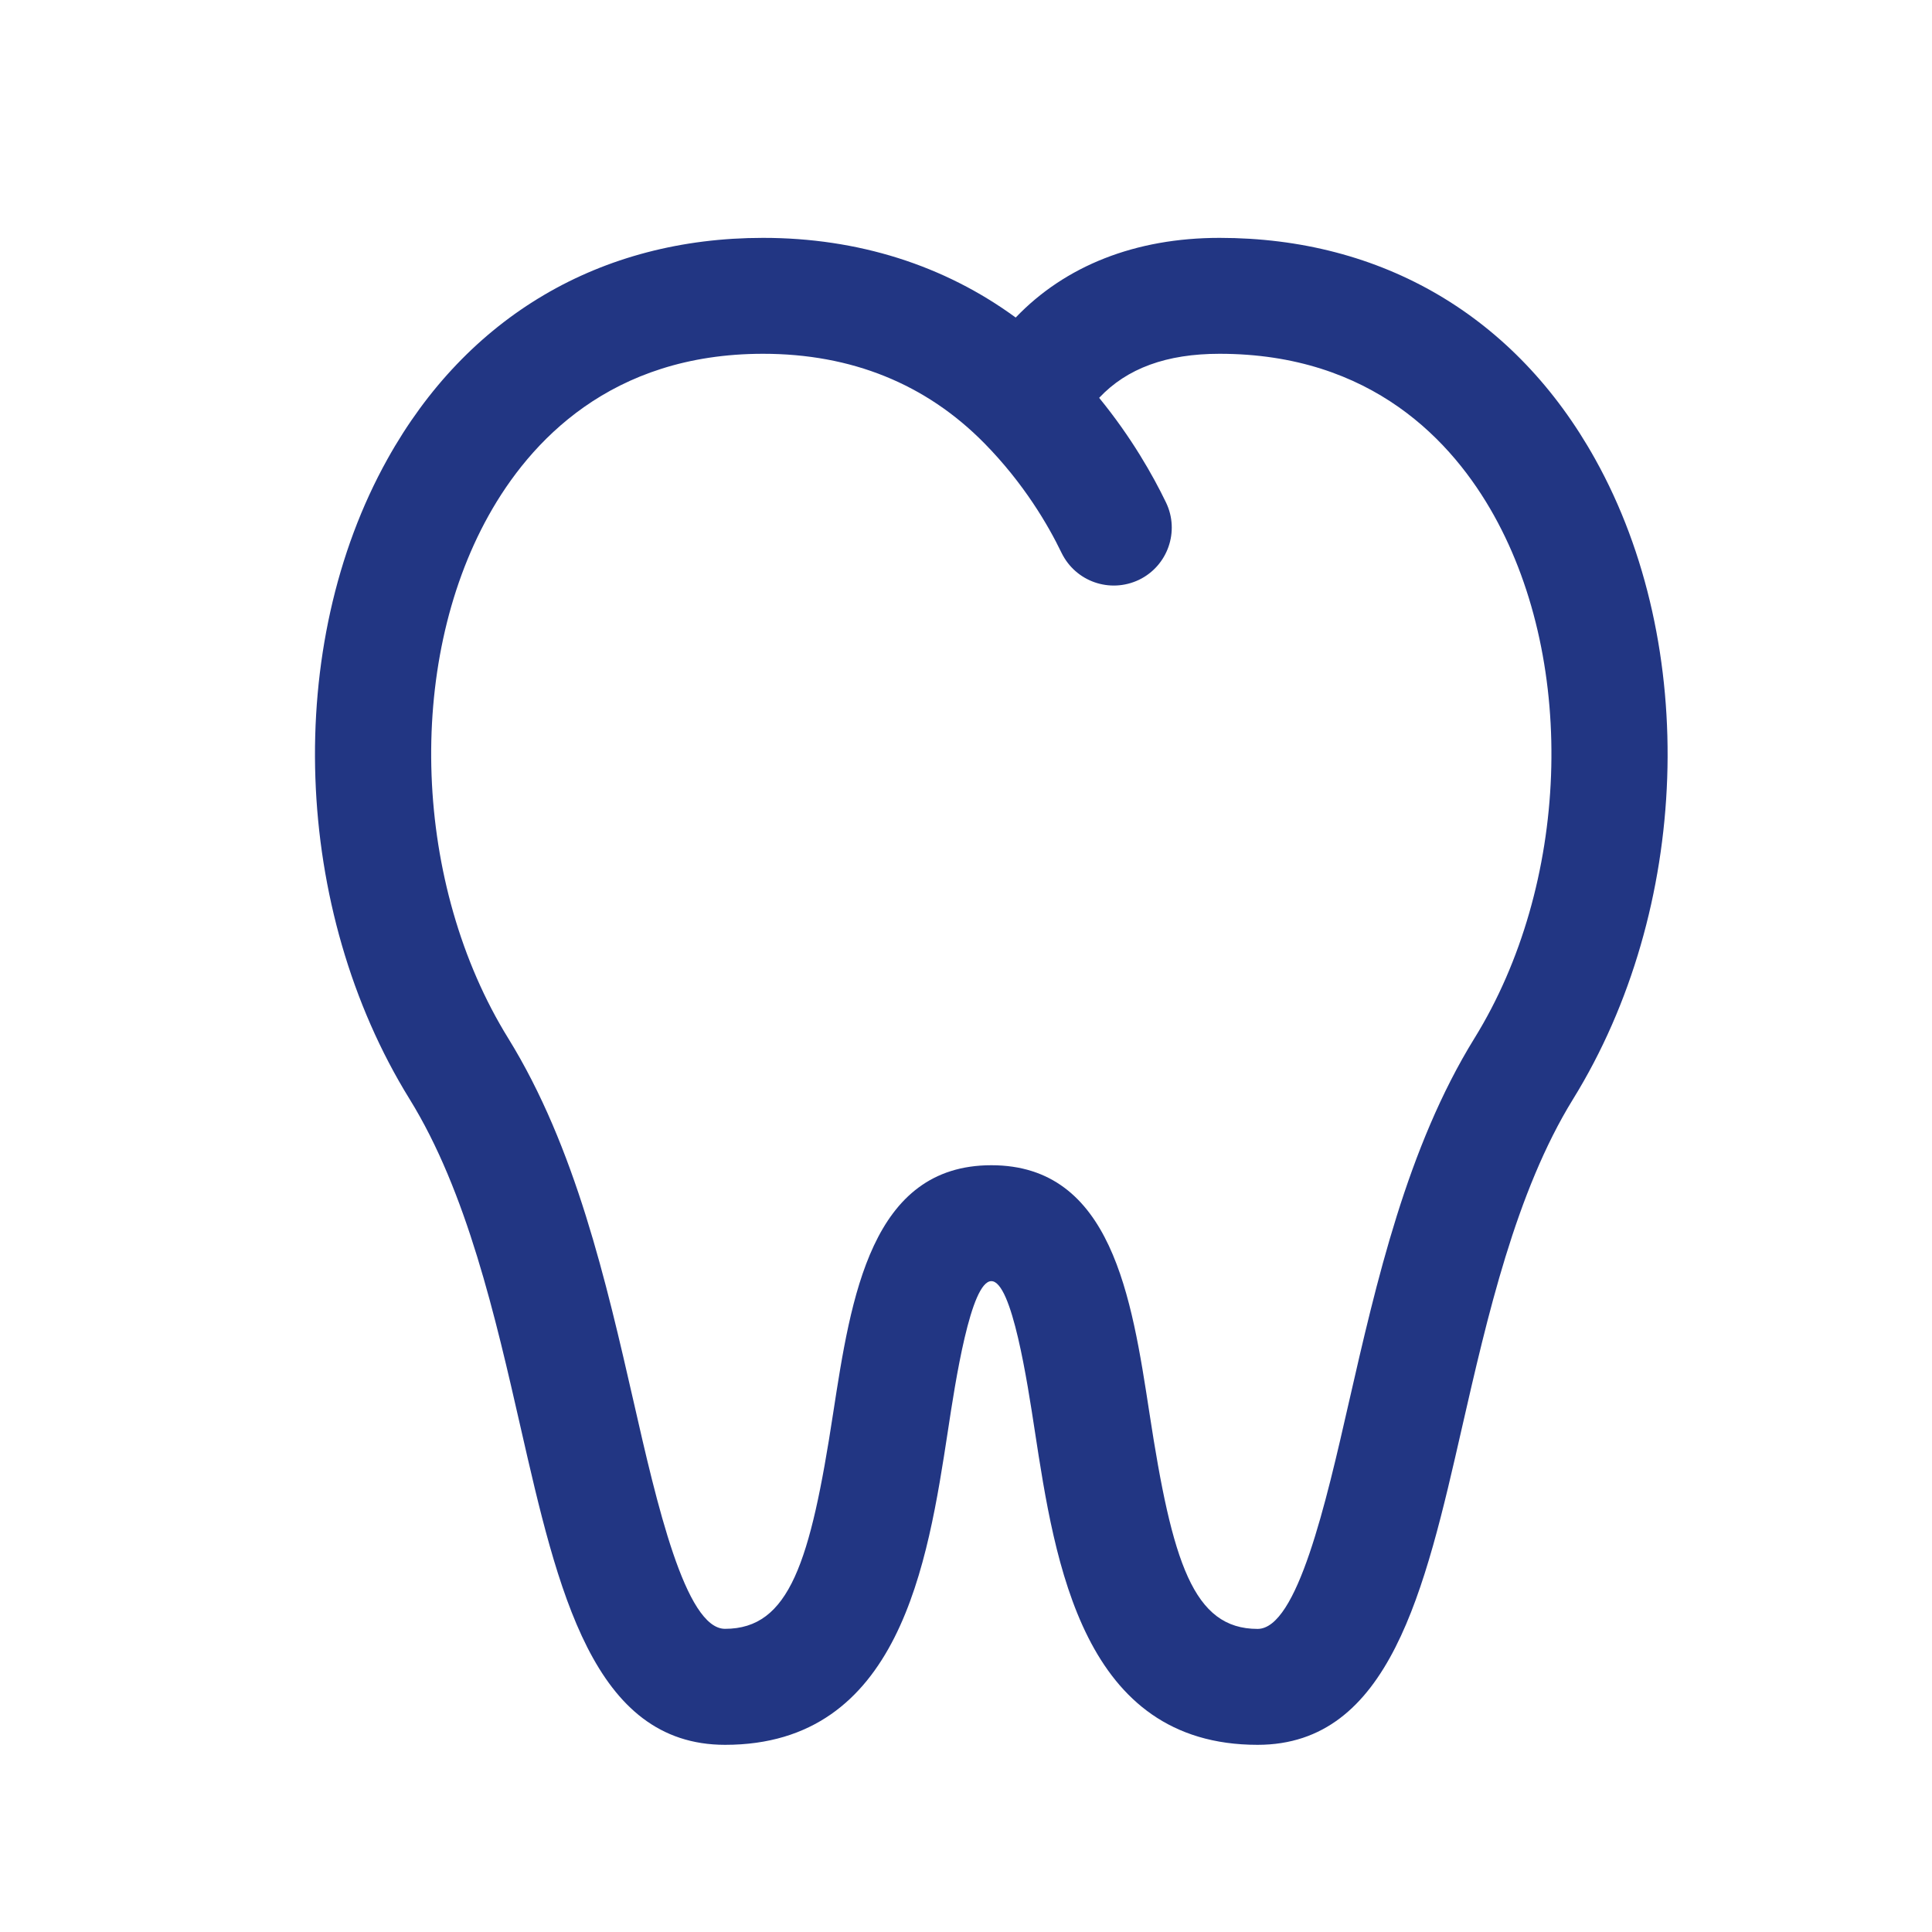 <svg width="25" height="25" viewBox="0 0 25 25" fill="none" xmlns="http://www.w3.org/2000/svg">
<path d="M16.273 22.578C14.011 22.578 13.653 20.229 13.39 18.514C13.294 17.886 13.095 16.578 12.828 16.578C12.561 16.578 12.361 17.885 12.266 18.514C12.003 20.229 11.645 22.578 9.383 22.578C7.674 22.578 7.219 20.584 6.737 18.472C6.411 17.042 6.042 15.422 5.3 14.222C3.781 11.766 3.664 8.36 5.014 5.94C6.042 4.094 7.769 3.078 9.874 3.078C11.103 3.078 12.218 3.432 13.143 4.109C13.784 3.439 14.693 3.078 15.781 3.078C17.886 3.078 19.613 4.094 20.641 5.94C21.991 8.36 21.873 11.766 20.355 14.223C19.614 15.423 19.245 17.043 18.918 18.473C18.437 20.584 17.982 22.578 16.273 22.578ZM12.828 15.078C14.384 15.078 14.643 16.783 14.874 18.287C15.169 20.217 15.44 21.078 16.273 21.078C16.786 21.078 17.158 19.448 17.456 18.139C17.809 16.596 18.207 14.846 19.08 13.434C20.306 11.451 20.411 8.606 19.332 6.67C18.8 5.715 17.752 4.578 15.781 4.578C15.096 4.578 14.583 4.765 14.223 5.148C14.64 5.658 14.917 6.148 15.088 6.502C15.268 6.875 15.111 7.323 14.738 7.503C14.361 7.682 13.917 7.525 13.736 7.153C13.563 6.794 13.249 6.256 12.738 5.736C12.737 5.735 12.737 5.734 12.736 5.734C11.98 4.967 11.017 4.578 9.874 4.578C7.903 4.578 6.855 5.716 6.323 6.67C5.244 8.606 5.349 11.45 6.575 13.433C7.448 14.845 7.846 16.595 8.199 18.138C8.497 19.448 8.869 21.077 9.382 21.077C10.215 21.077 10.486 20.216 10.781 18.286C11.013 16.783 11.272 15.078 12.828 15.078Z" fill="#223683"/>
</svg>
